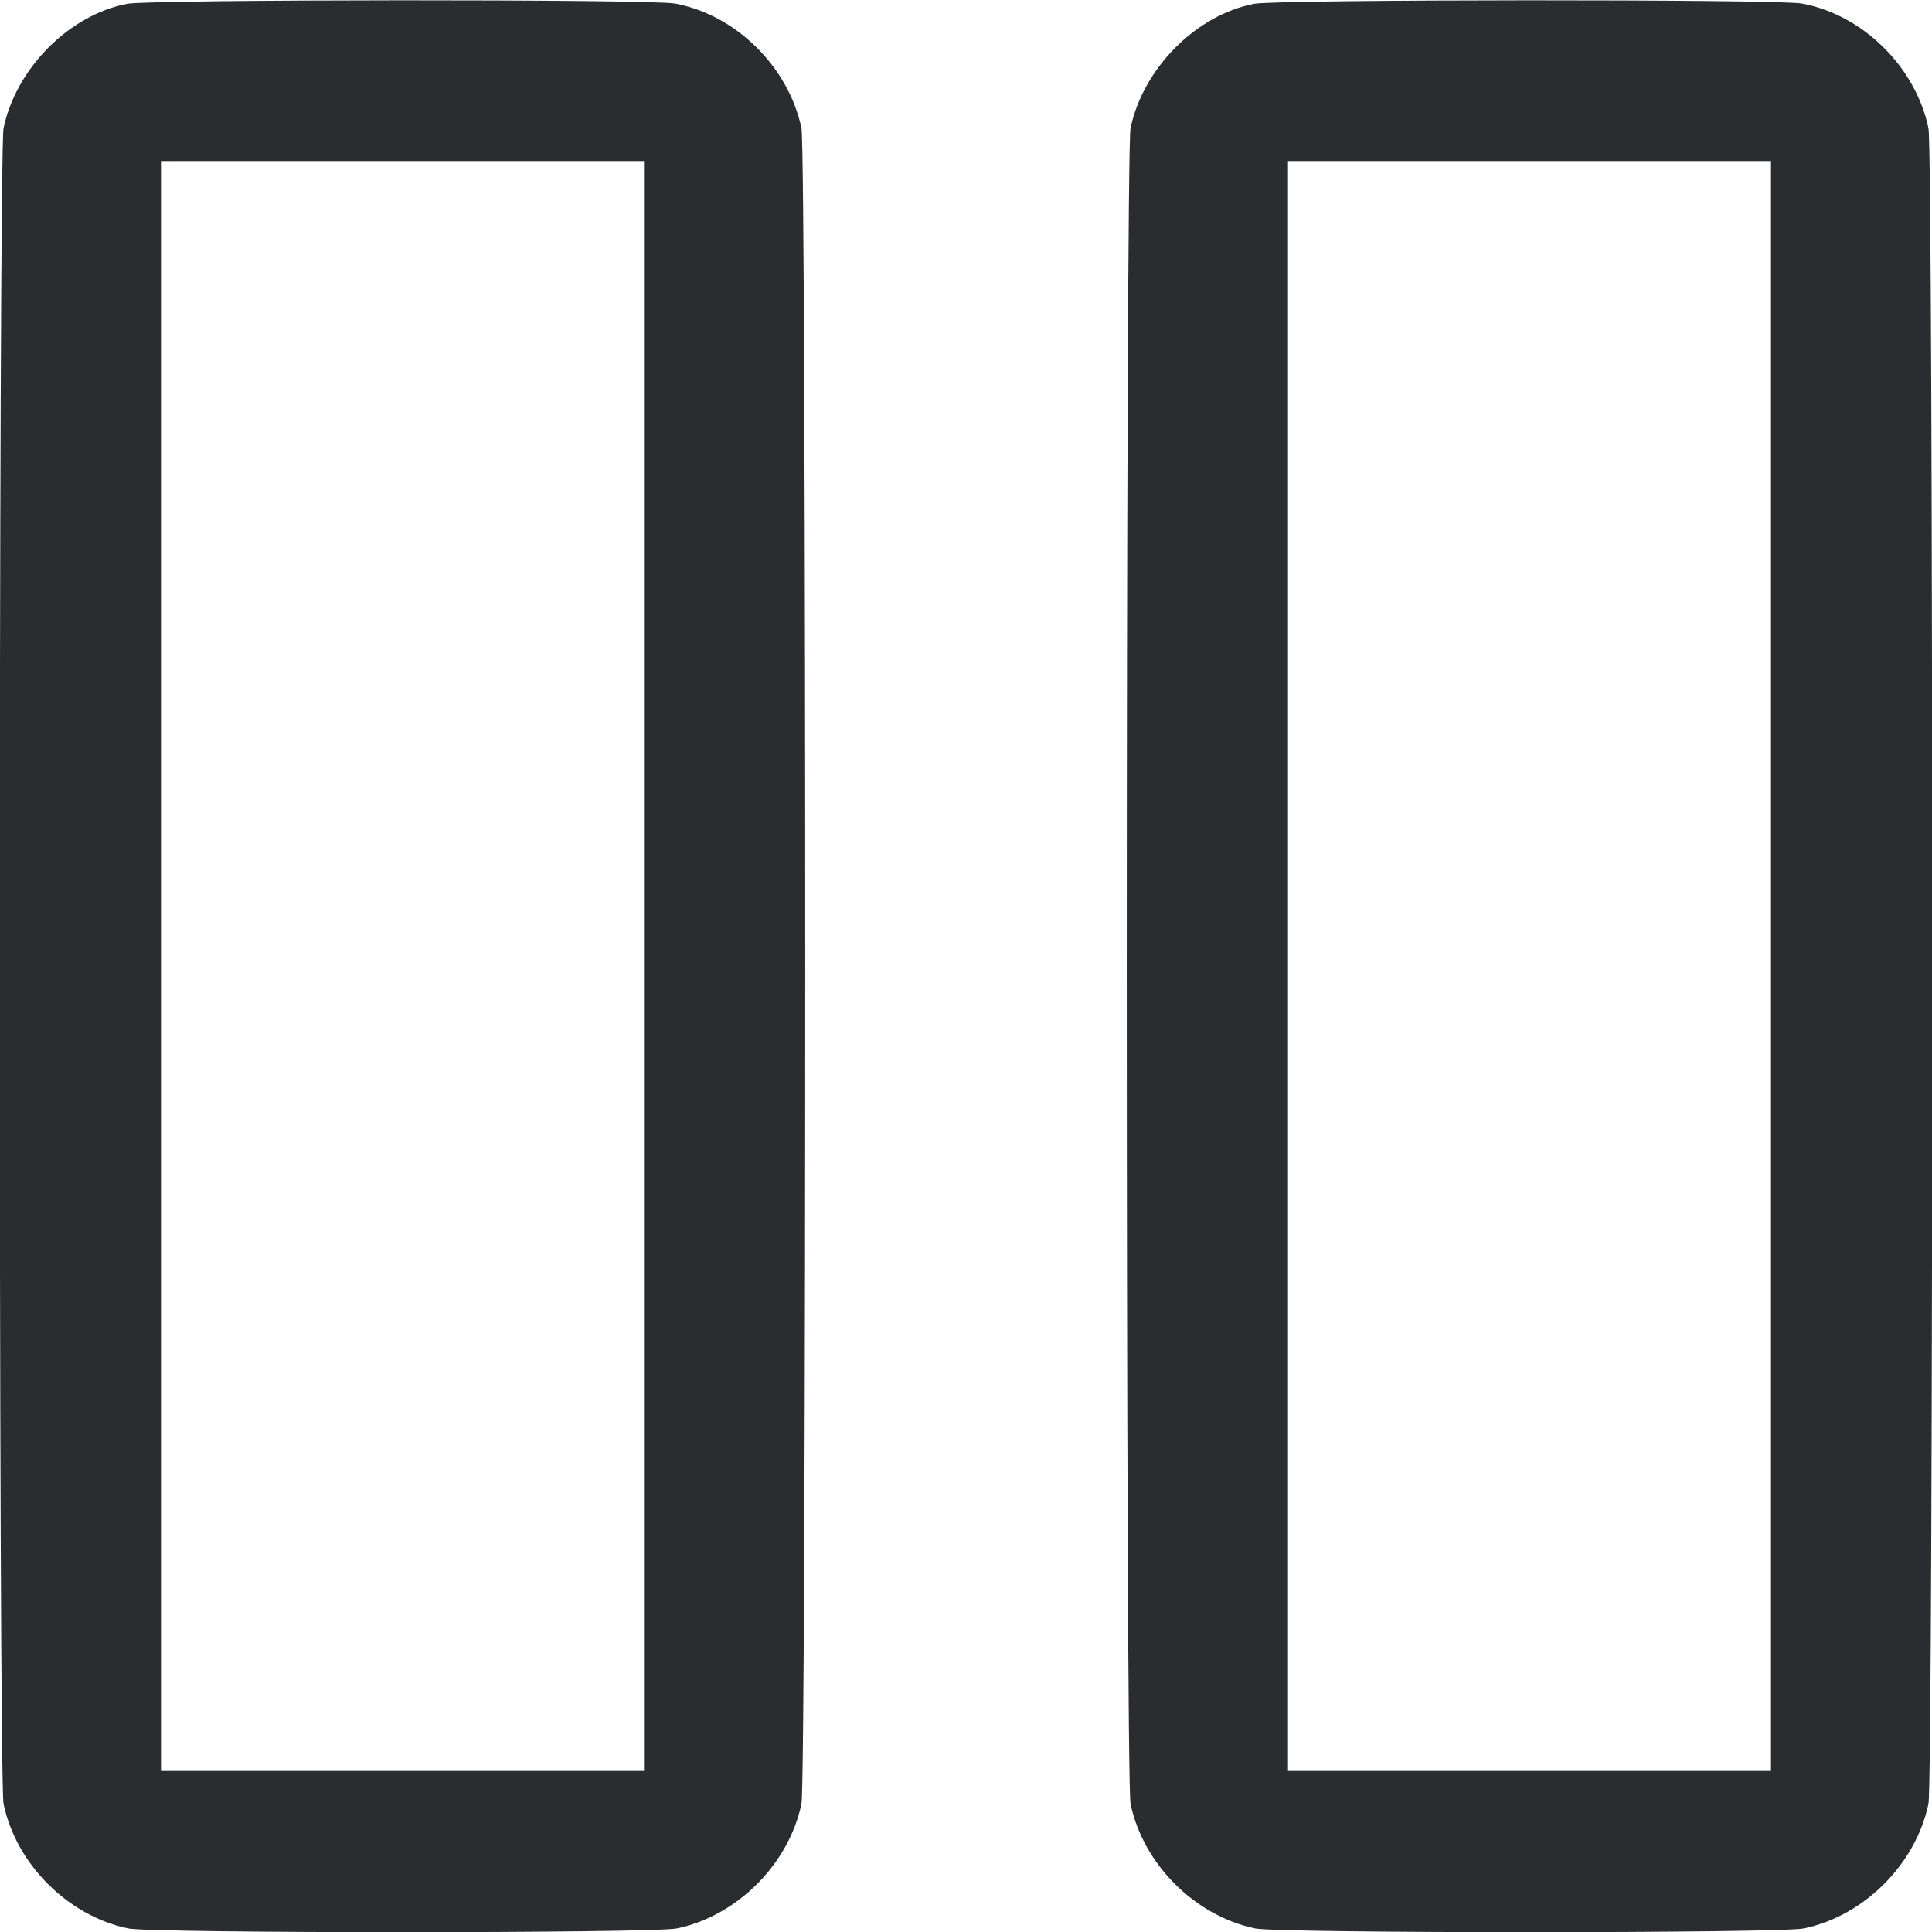 <svg width="48" height="48" viewBox="0 0 48 48" fill="none" xmlns="http://www.w3.org/2000/svg"><path d="M3.161 0.094 C 1.719 0.369,0.399 1.697,0.088 3.184 C -0.037 3.785,-0.037 44.215,0.088 44.816 C 0.401 46.315,1.685 47.599,3.184 47.912 C 3.775 48.035,16.225 48.035,16.816 47.912 C 18.315 47.599,19.599 46.315,19.912 44.816 C 20.037 44.215,20.037 3.785,19.912 3.184 C 19.594 1.659,18.277 0.363,16.765 0.087 C 16.162 -0.023,3.742 -0.017,3.161 0.094 M31.161 0.094 C 29.719 0.369,28.399 1.697,28.088 3.184 C 27.963 3.785,27.963 44.215,28.088 44.816 C 28.401 46.315,29.685 47.599,31.184 47.912 C 31.775 48.035,44.225 48.035,44.816 47.912 C 46.315 47.599,47.599 46.315,47.912 44.816 C 48.037 44.215,48.037 3.785,47.912 3.184 C 47.594 1.659,46.277 0.363,44.765 0.087 C 44.162 -0.023,31.742 -0.017,31.161 0.094 M16.000 24.000 L 16.000 44.000 10.000 44.000 L 4.000 44.000 4.000 24.000 L 4.000 4.000 10.000 4.000 L 16.000 4.000 16.000 24.000 M44.000 24.000 L 44.000 44.000 38.000 44.000 L 32.000 44.000 32.000 24.000 L 32.000 4.000 38.000 4.000 L 44.000 4.000 44.000 24.000 " fill="#2B2C30" stroke="none" fill-rule="evenodd"></path></svg>
